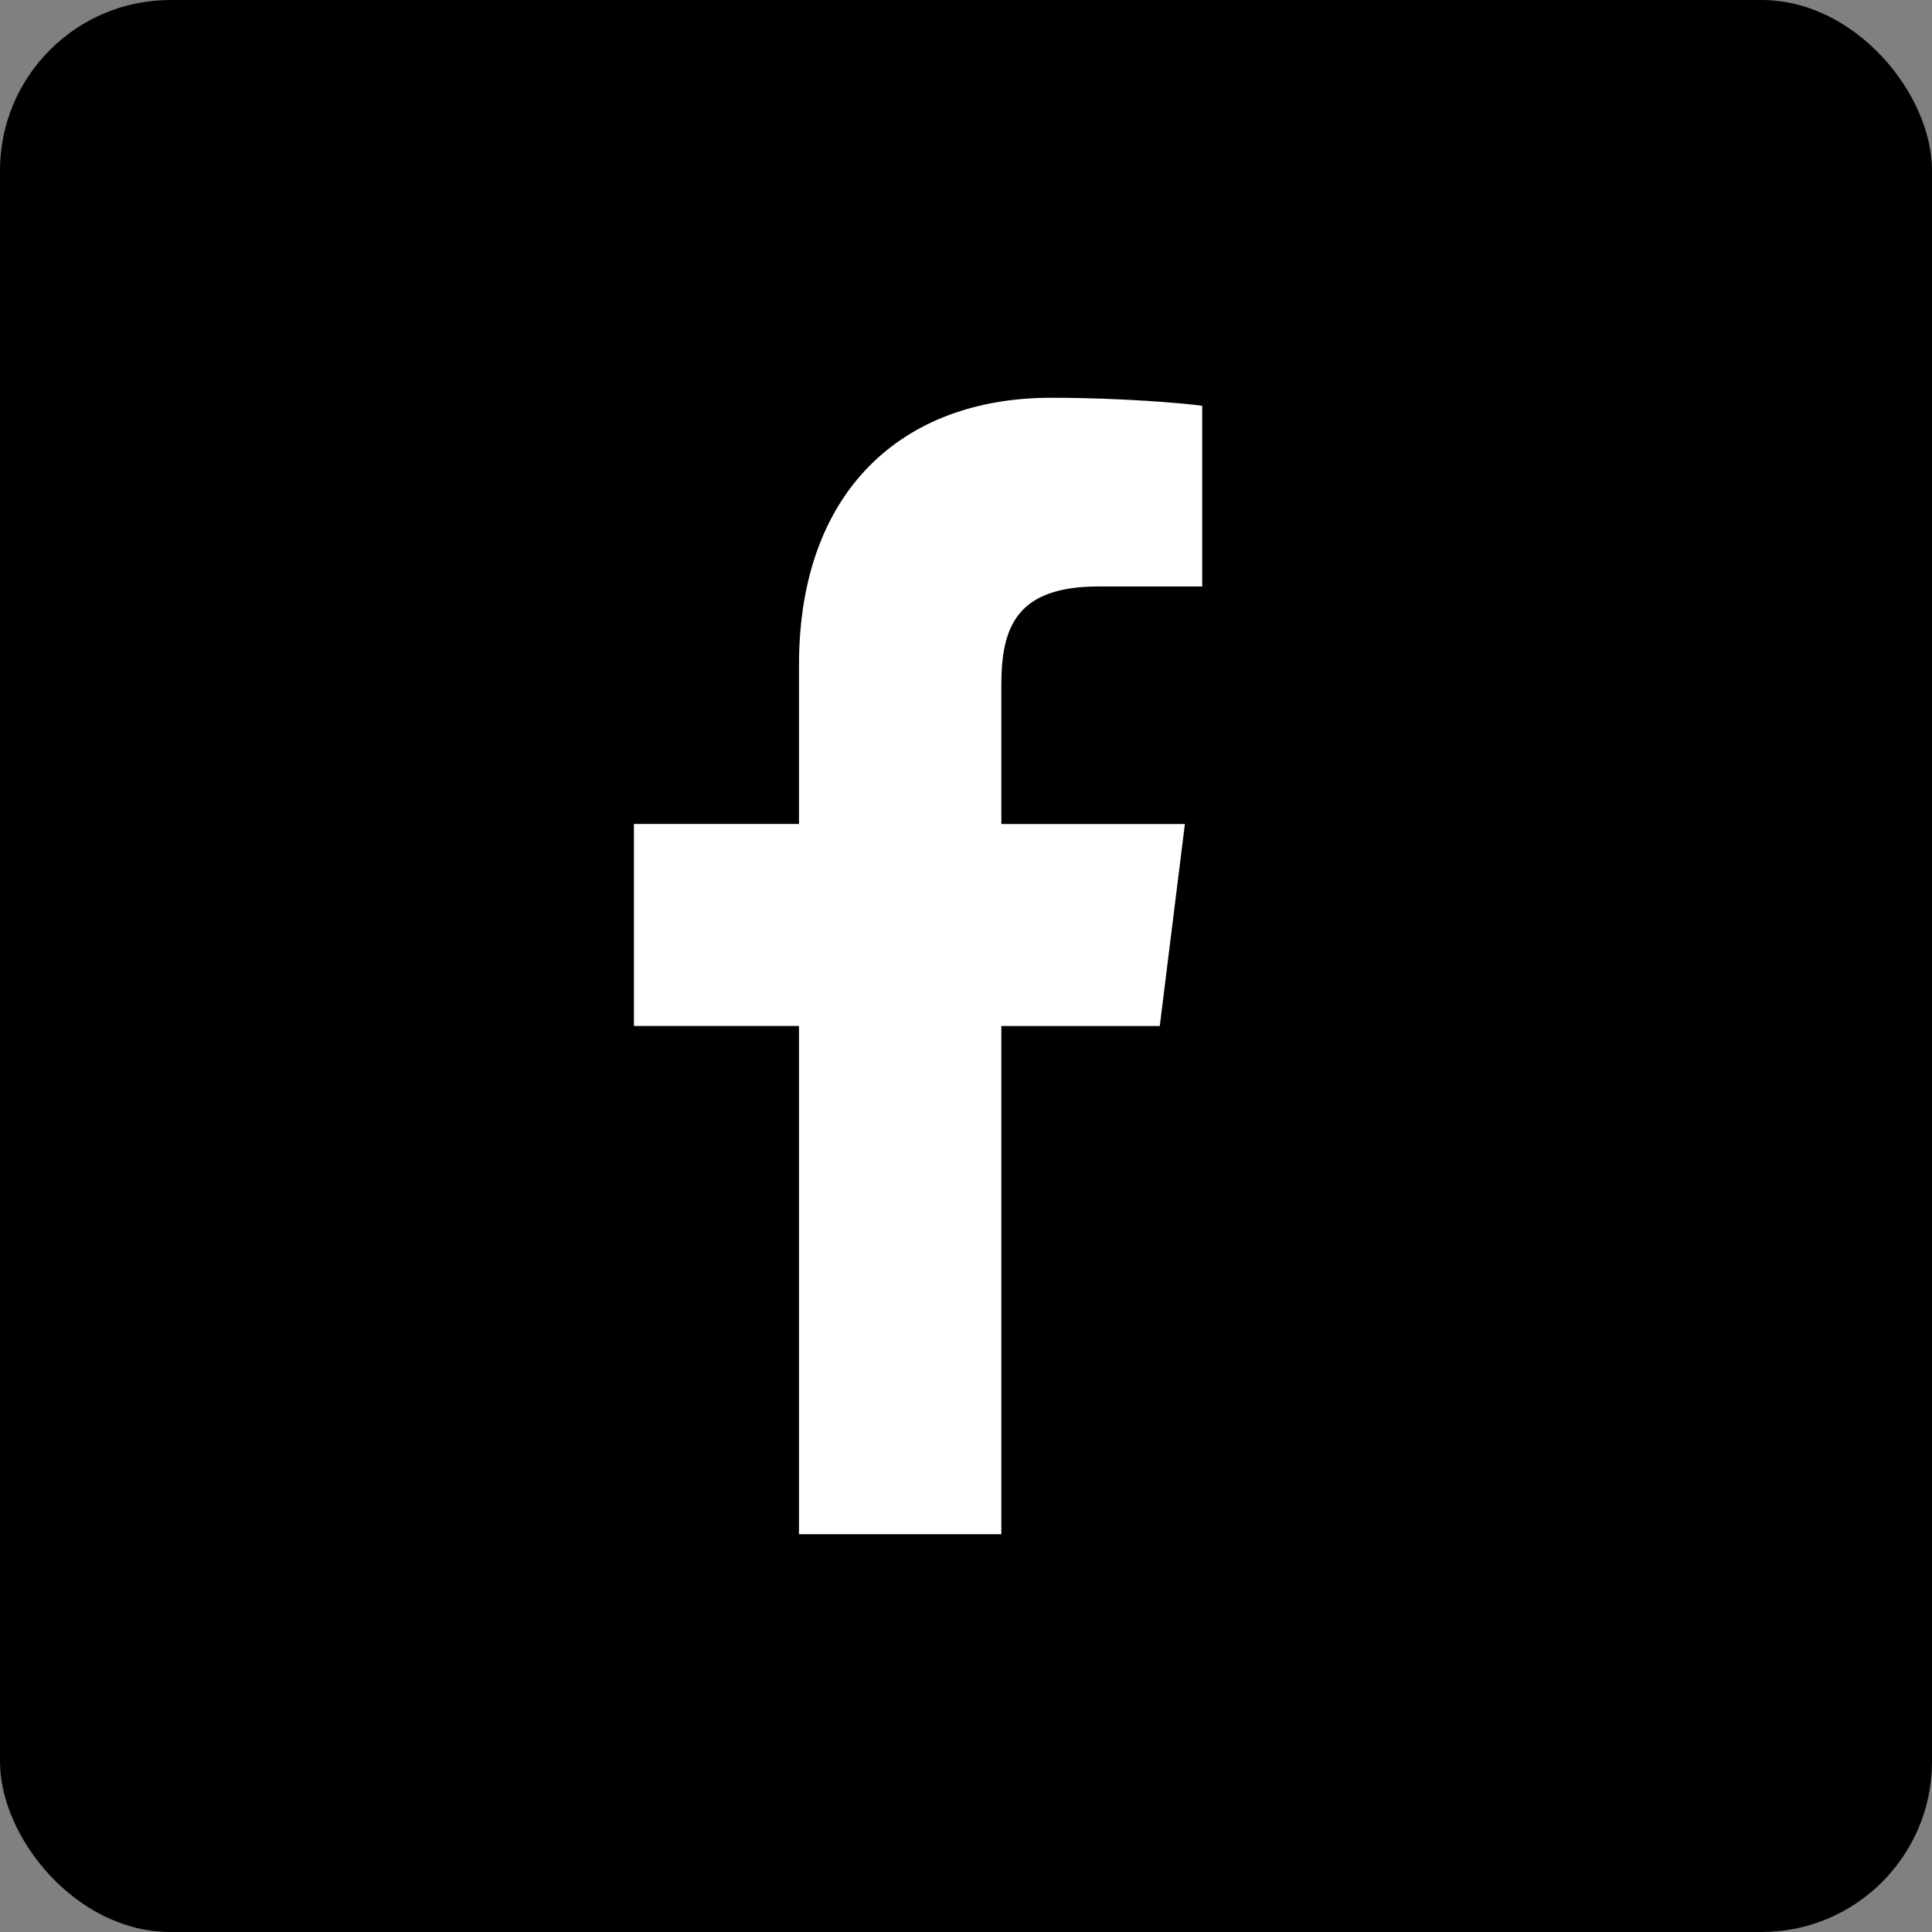 <svg width="34" height="34" viewBox="0 0 34 34" fill="none" xmlns="http://www.w3.org/2000/svg">
<rect x="0" y="0" width="34" height="34" fill="#808080" stroke="none"/>
<rect width="34" height="34" rx="3" fill="black"/>
<g clip-path="url(#clip0)">
<path d="M19.331 10.321H21.157V7.141C20.842 7.098 19.758 7 18.497 7C15.864 7 14.061 8.656 14.061 11.699V14.5H11.156V18.055H14.061V27H17.622V18.056H20.41L20.852 14.501H17.622V12.052C17.622 11.024 17.899 10.321 19.331 10.321Z" fill="white"/>
</g>
<defs>
<clipPath id="clip0">
<rect width="20" height="20" fill="white" transform="translate(6 7)"/>
</clipPath>
</defs>
</svg>

